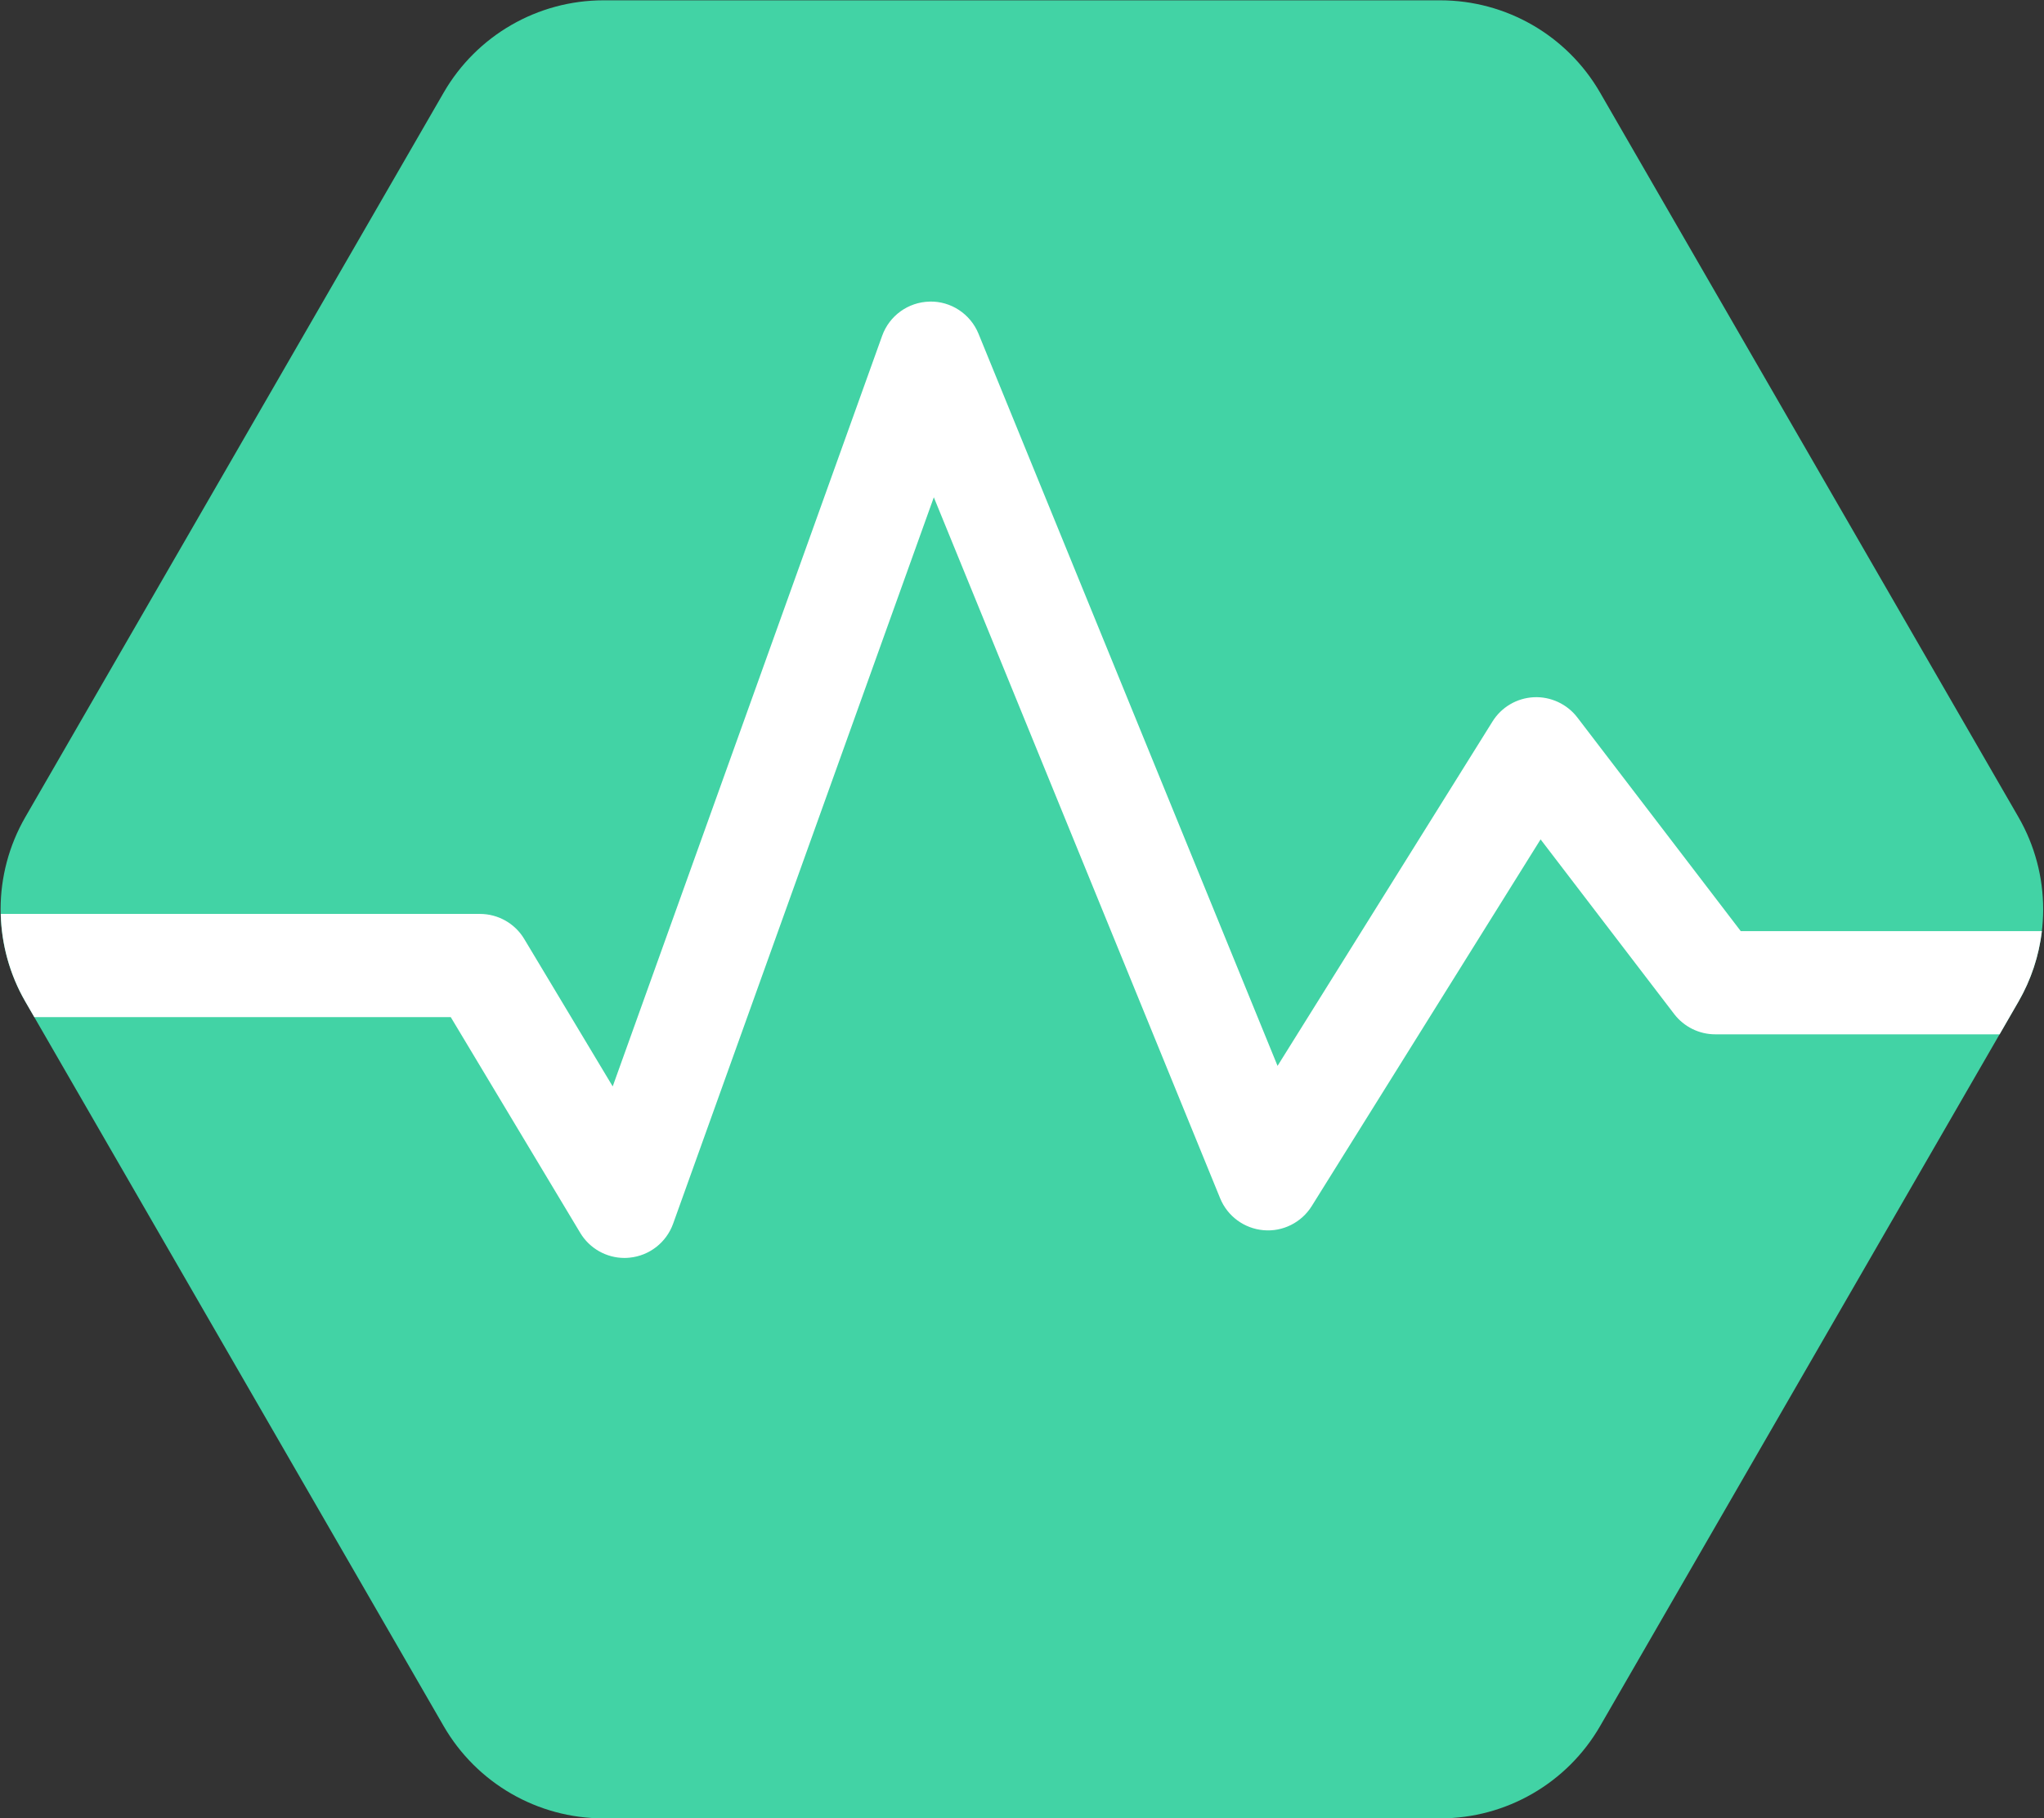<svg viewBox="0 0 135.297 120.367" xmlns="http://www.w3.org/2000/svg">
    <rect x="0" y="0" width="135.297" height="120.367" fill="#333333" stroke="none"/>
    <path d="M133.605 66.313l-27.691 47.963c-2.183 3.78-6.217 6.109-10.582 6.109H39.949c-4.365 0-8.398-2.329-10.582-6.109L1.677 66.313c-2.183-3.78-2.183-8.438 0-12.22L29.367 6.132C31.551 2.35 35.584.021 39.949.021h55.383c4.365 0 8.4 2.329 10.582 6.111l27.691 47.961c2.183 3.781 2.183 8.44 0 12.22"
          fill="#42d3a5"/>
    <path d="M61.533 19.968c-1.415.031-2.662.93-3.141 2.262l-17.836 49.696-5.855-9.76c-.616-1.029-1.73-1.66-2.93-1.66H.051c.05 2.008.588 4.007 1.627 5.806l.594 1.027h27.565l8.57 14.283c.621 1.036 1.737 1.66 2.928 1.66.112 0 .222-.006.334-.018 1.315-.128 2.437-1.003 2.885-2.246l17.258-48.095 18.953 46.411c.485 1.187 1.596 2.002 2.873 2.111 1.269.113 2.507-.504 3.187-1.594l15.15-24.28 8.844 11.564c.648.845 1.653 1.342 2.715 1.342h18.824l1.25-2.166c.842-1.459 1.357-3.048 1.549-4.668h-19.934l-10.816-14.145c-.681-.889-1.768-1.391-2.877-1.338-1.12.053-2.143.652-2.736 1.603L84.564 70.566 64.767 22.089c-.536-1.308-1.827-2.159-3.236-2.123z"
          fill="#fff"/>
</svg>
